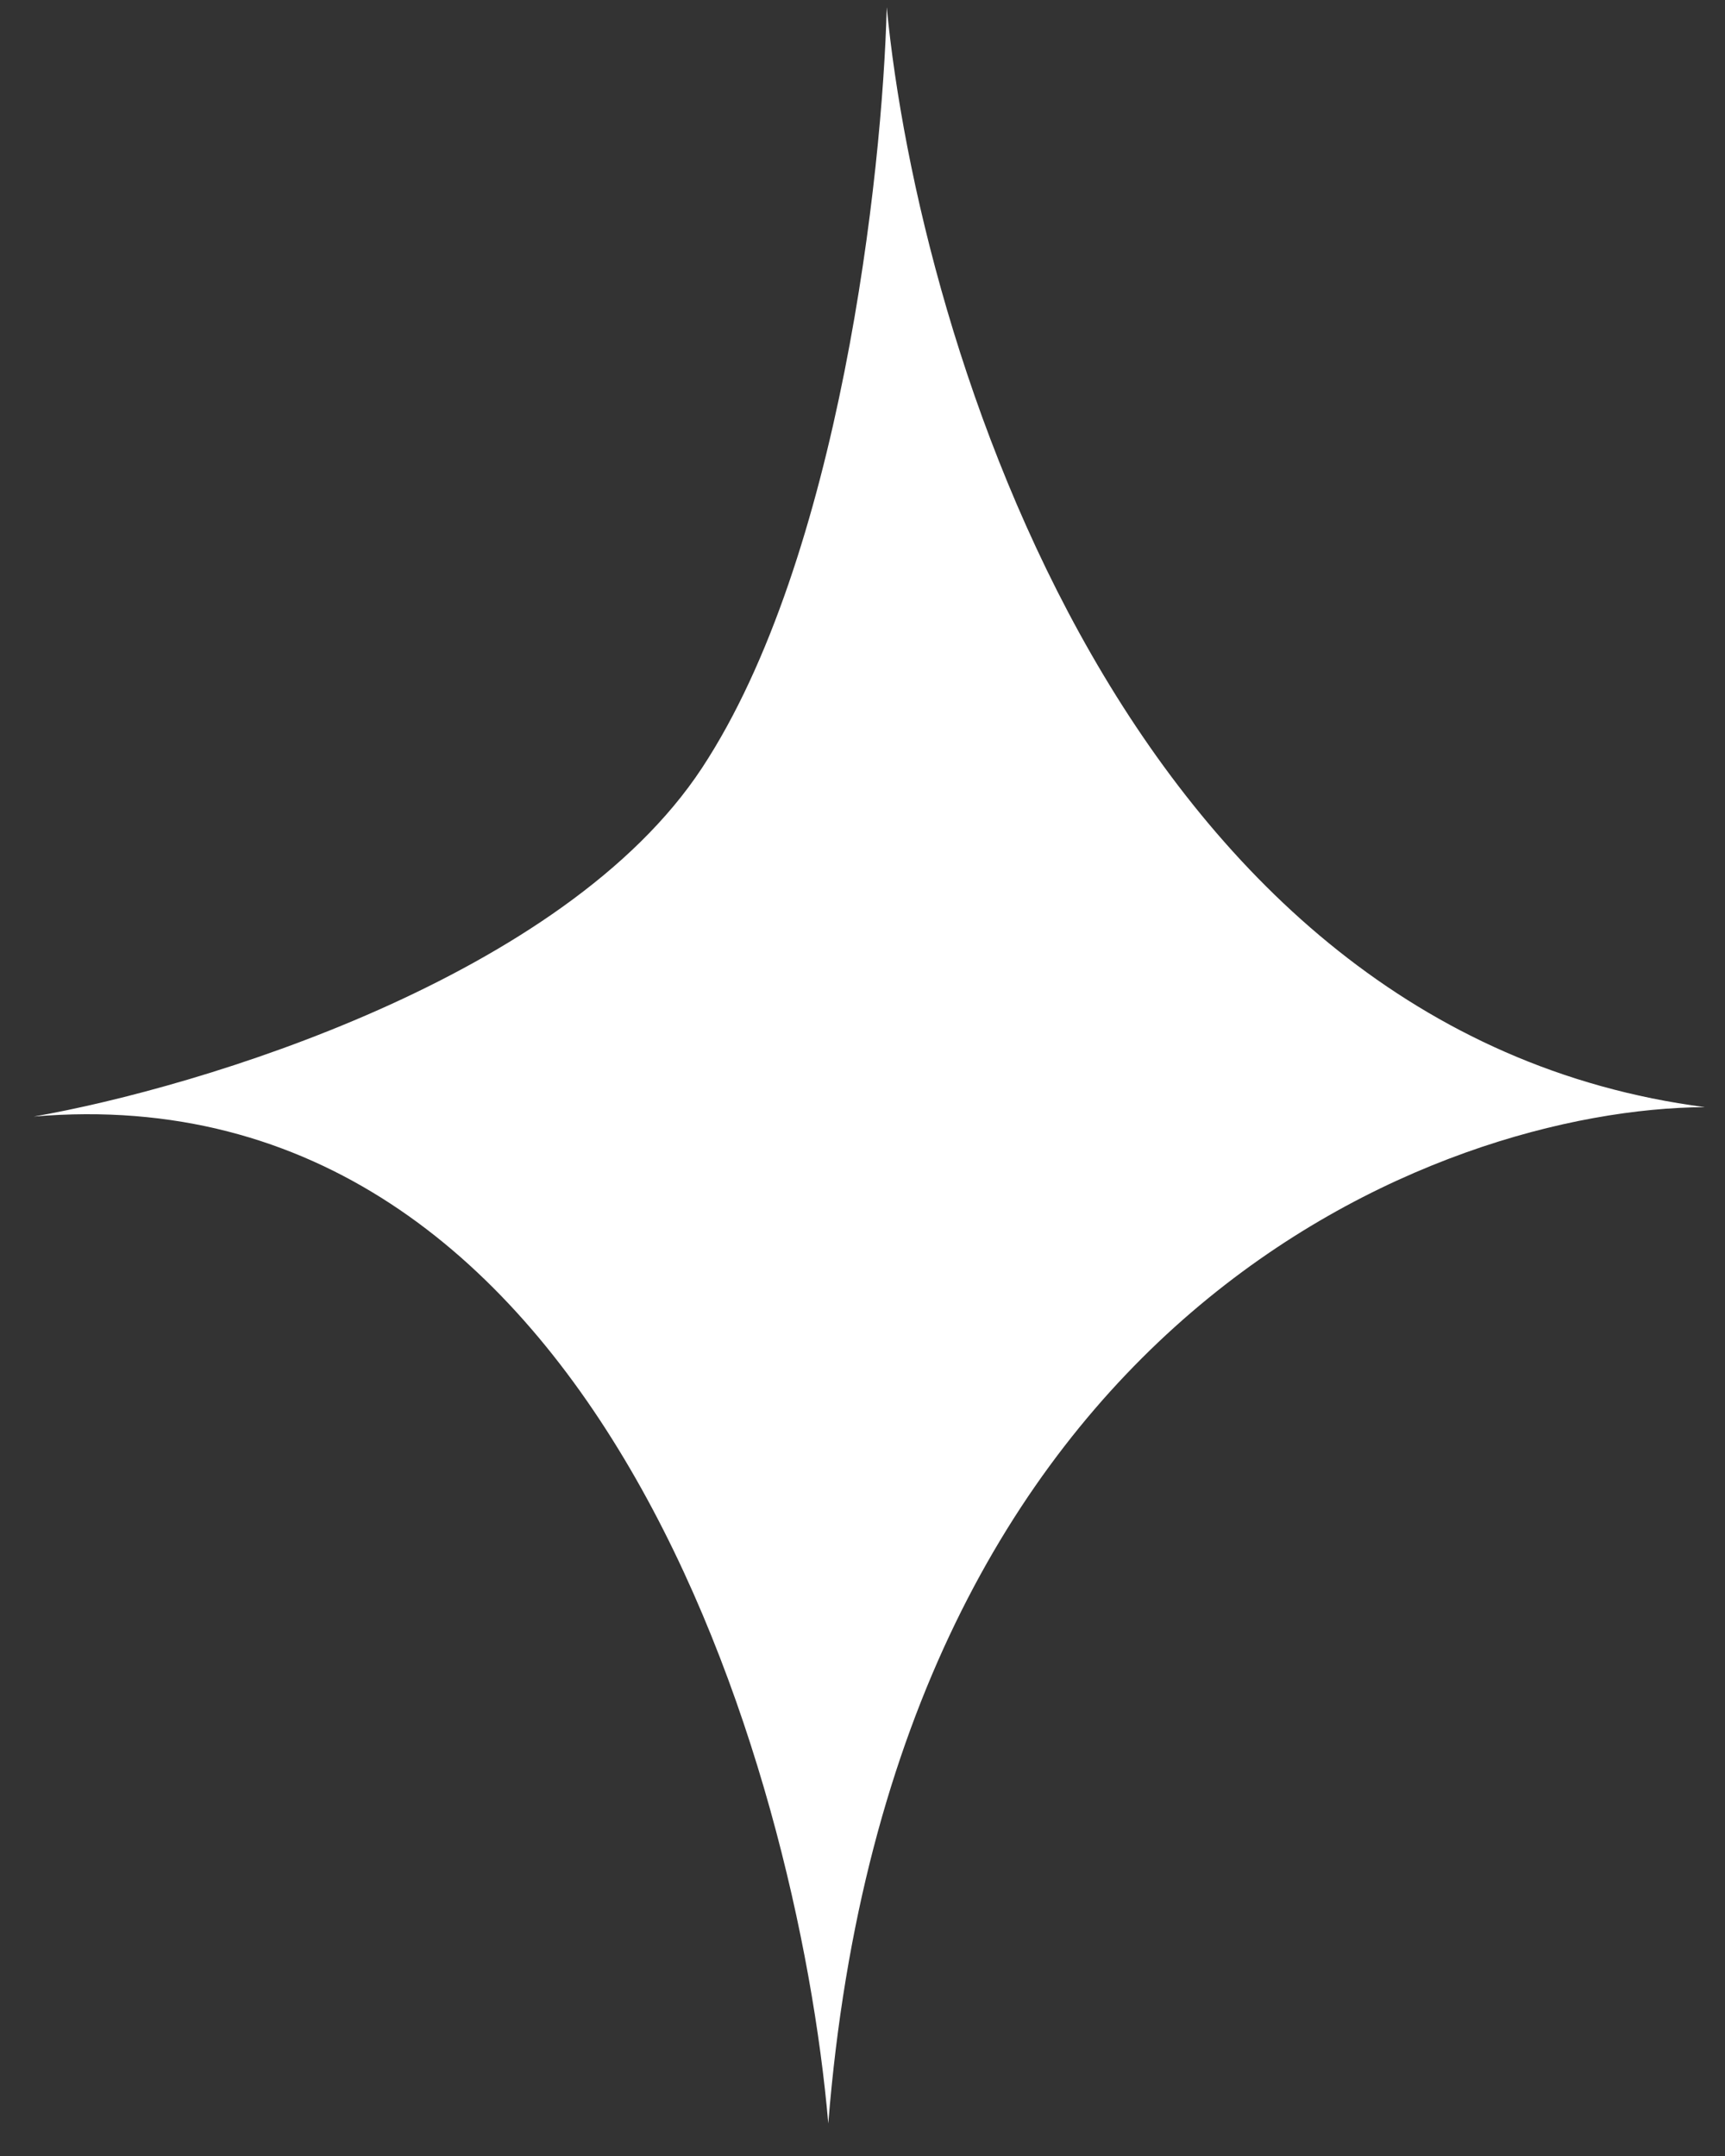 <svg width="48" height="60" viewBox="0 0 48 60" fill="none" xmlns="http://www.w3.org/2000/svg">
<rect x="0" y="0" width="48" height="60" fill="#333333" stroke="none"/>
<path d="M19.535 21.37C15.699 27.203 5.54 30.269 0.94 31.073C16.567 29.74 22.19 49.199 23.048 59.095C24.848 36.568 40.061 30.852 47.442 30.811C31.387 28.722 25.573 9.533 24.674 0.199C24.559 4.826 23.371 15.538 19.535 21.37Z" fill="white"/>
</svg>
